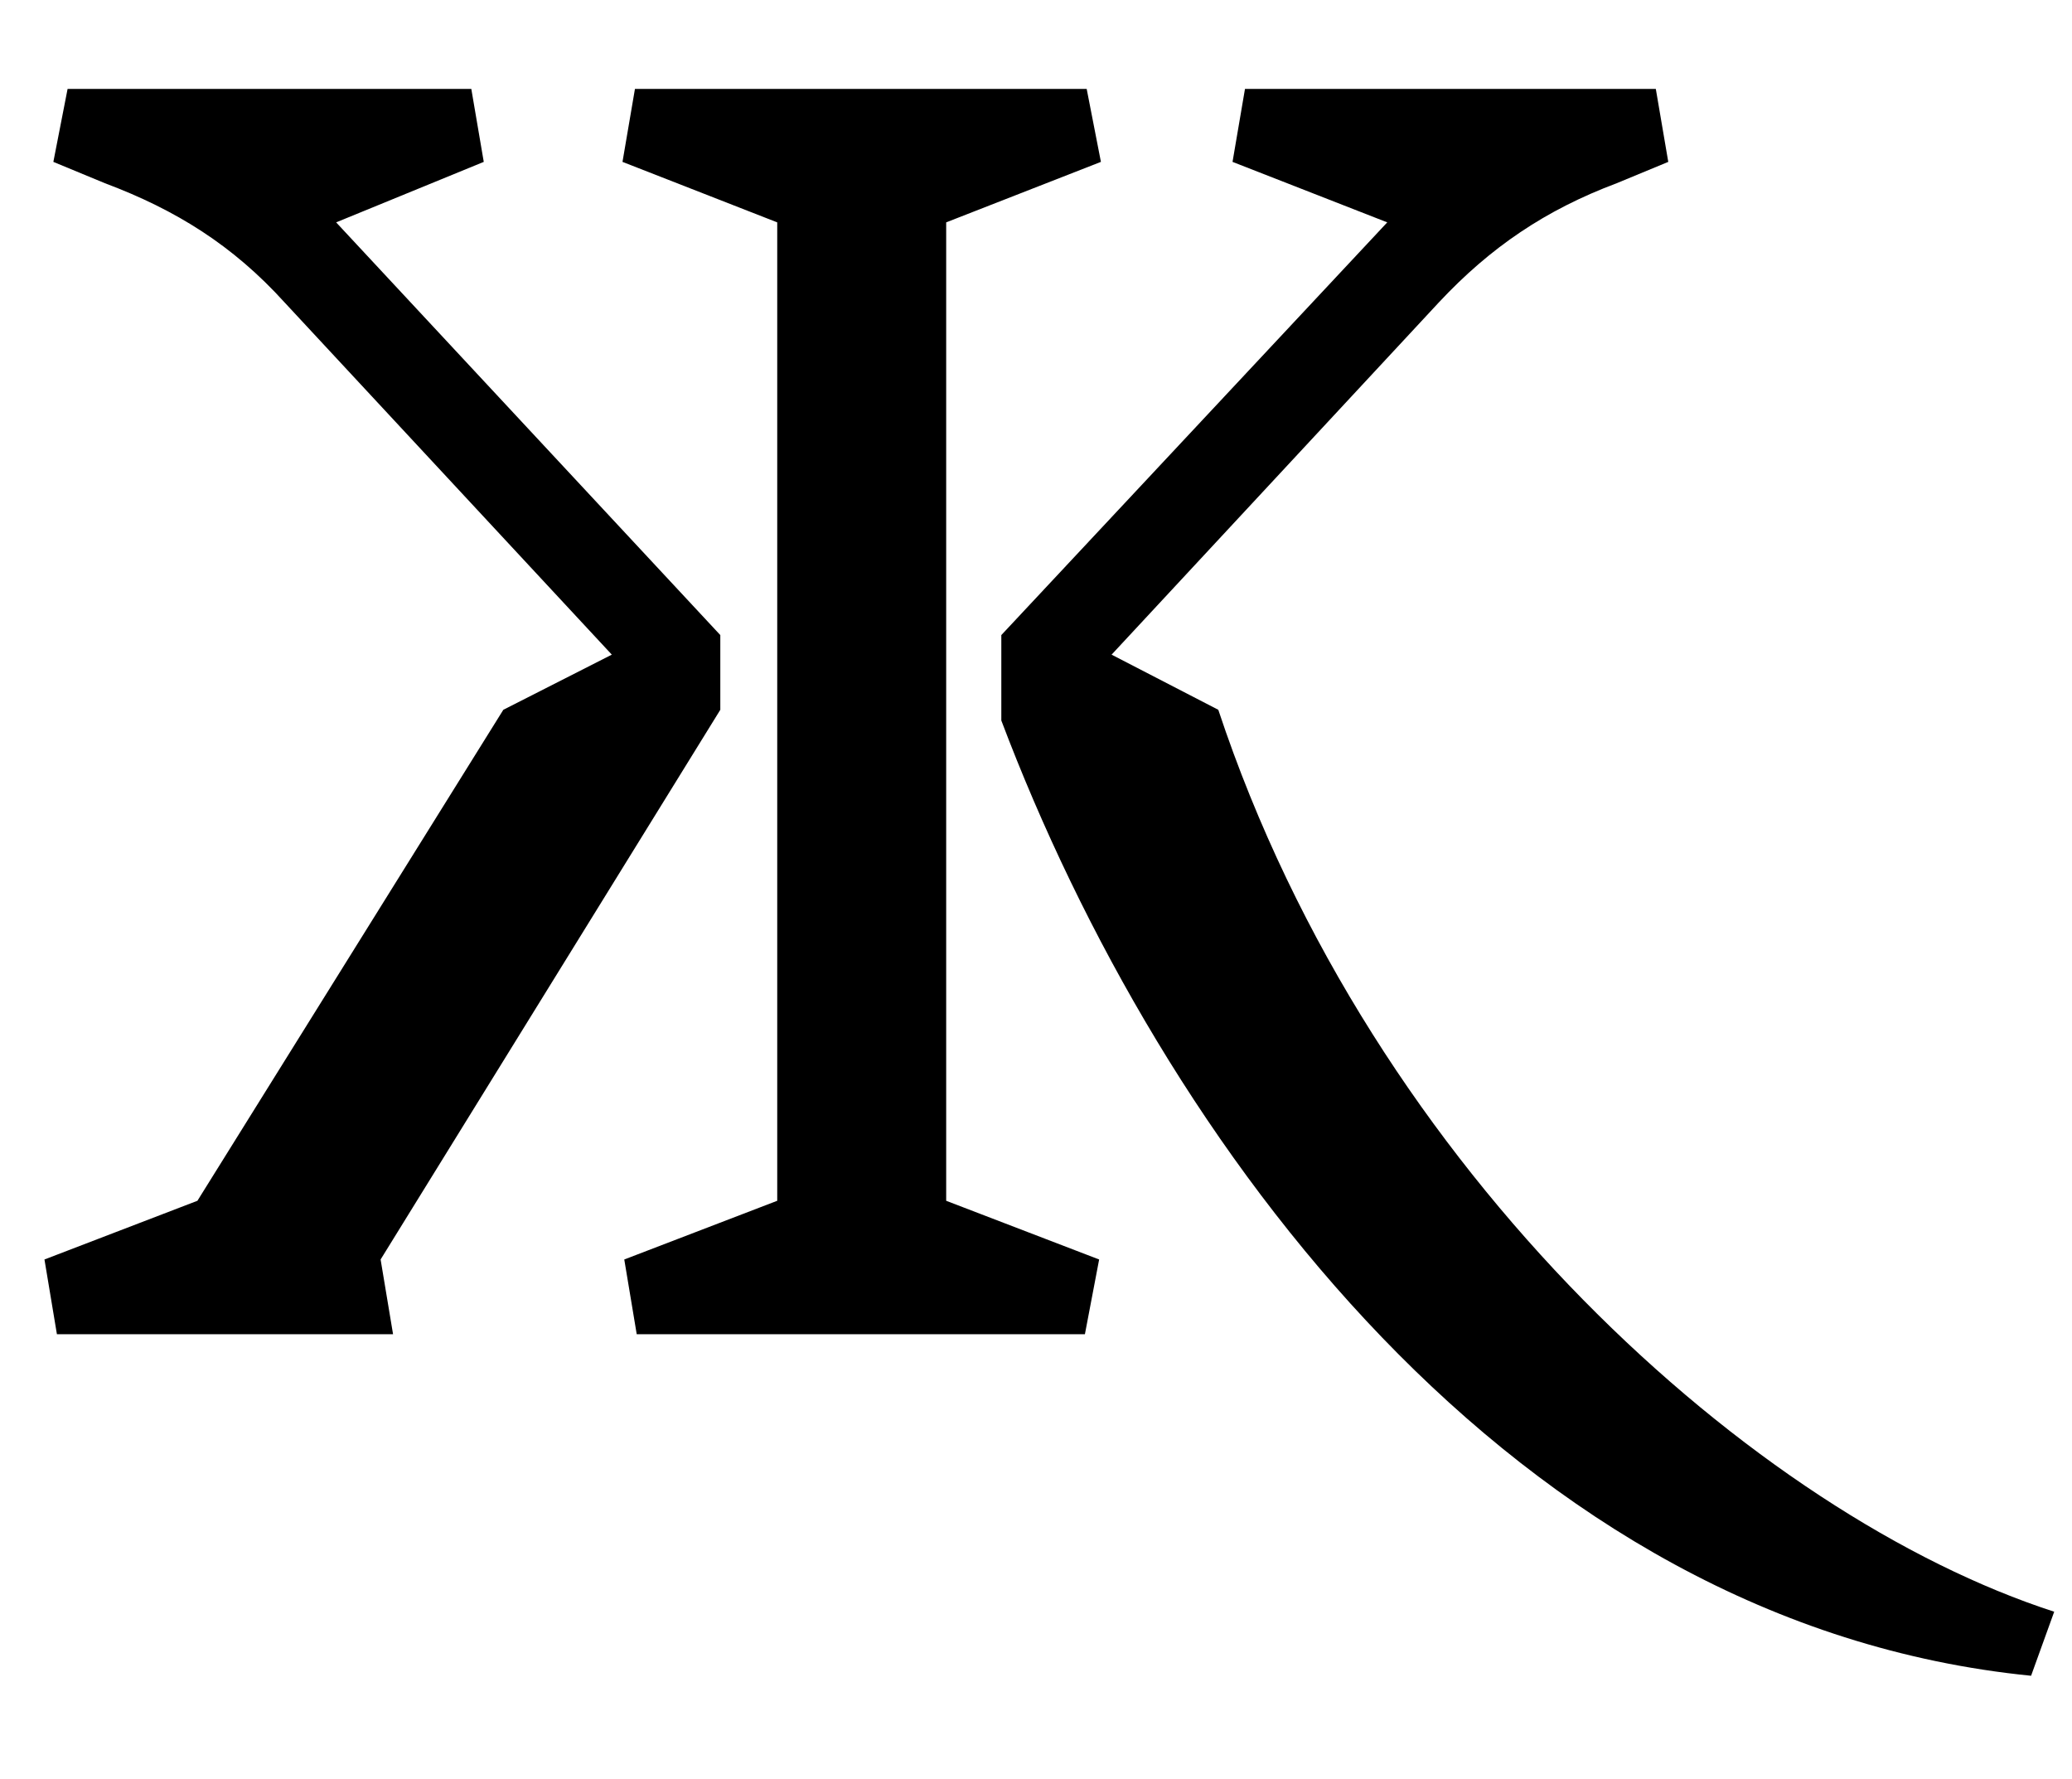 <?xml version="1.0" standalone="no"?>
<!DOCTYPE svg PUBLIC "-//W3C//DTD SVG 1.1//EN" "http://www.w3.org/Graphics/SVG/1.1/DTD/svg11.dtd" >
<svg xmlns="http://www.w3.org/2000/svg" xmlns:xlink="http://www.w3.org/1999/xlink" version="1.1" viewBox="-10 0 1165 1000">
  <g transform="matrix(1 0 0 -1 0 750)">
   <path fill="currentColor"
d="M553 345v48l217 232l-87 34l7 41h231l7 -41l-29 -12c-40 -15 -71 -36 -100 -67l-184 -198l60 -31c87 -262 303 -453 470 -507l-13 -36c-291 29 -489 299 -579 537zM204 42l7 -42h-189l-7 42l86 33l172 276l61 31l-184 198c-29 32 -61 52 -101 67l-29 12l8 41h227l7 -41
l-83 -34l216 -232v-42zM522 75v550l87 34l-8 41h-254l-7 -41l87 -34v-550l-86 -33l7 -42h252l8 42z" />
  </g>

</svg>
